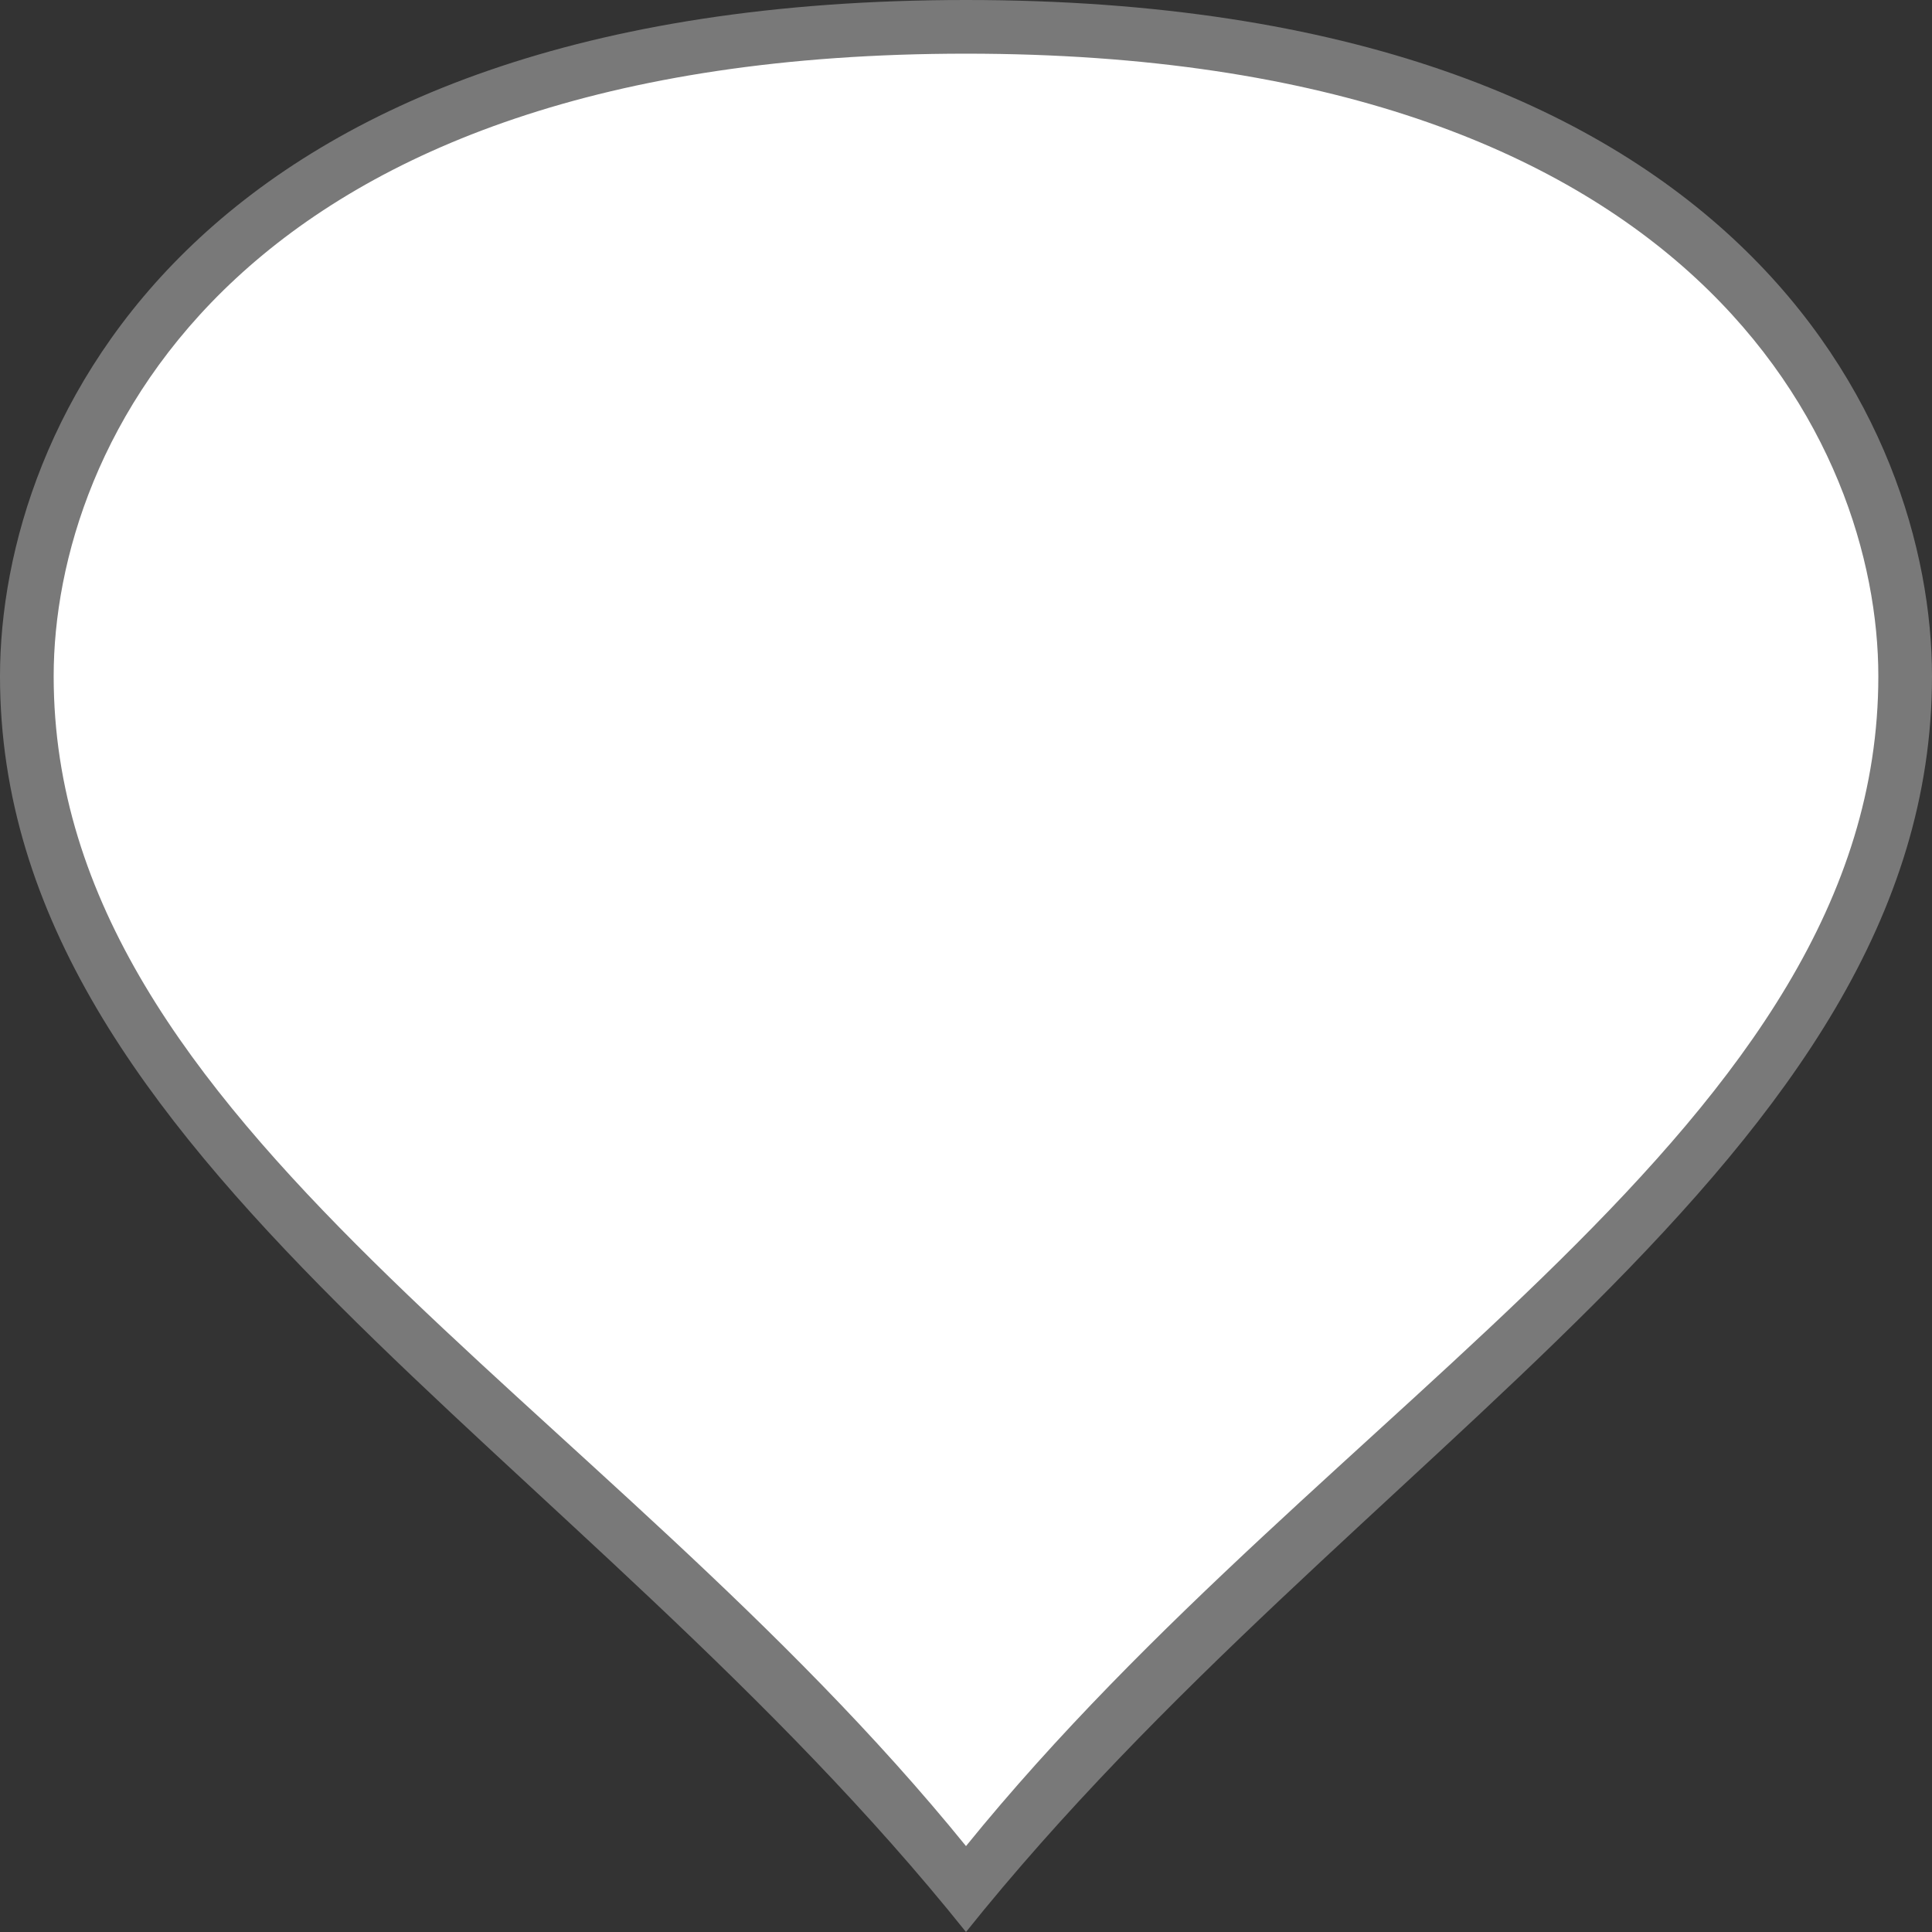 ﻿<?xml version="1.0" encoding="utf-8"?>
<svg version="1.1" xmlns:xlink="http://www.w3.org/1999/xlink" width="36px" height="36px" xmlns="http://www.w3.org/2000/svg">
  <rect width="100%" height="100%" fill="#333333" stroke="none"/>
  <g transform="matrix(1 0 0 1 -170 -506 )">
    <path d="M 188 541.2  C 181 532.507  170.5 527.292  170.5 518.6  C 170.5 514.106  174 506.5  188 506.5  C 202 506.5  205.5 514.106  205.5 518.6  C 205.5 527.292  195 532.507  188 541.2  Z " fill-rule="nonzero" fill="#ffffff" stroke="none" />
    <path d="M 188 542  C 180.8 533  170 527.6  170 518.6  C 170 513.92  173.6 506  188 506  C 202.4 506  206 513.92  206 518.6  C 206 527.6  195.2 533  188 542  Z M 188 540.399  C 194.8 532.015  205 526.984  205 518.6  C 205 514.291  201.6 507  188 507  C 174.4 507  171 514.291  171 518.6  C 171 526.984  181.2 532.015  188 540.399  Z " fill-rule="nonzero" fill="#797979" stroke="none" />
  </g>
</svg>